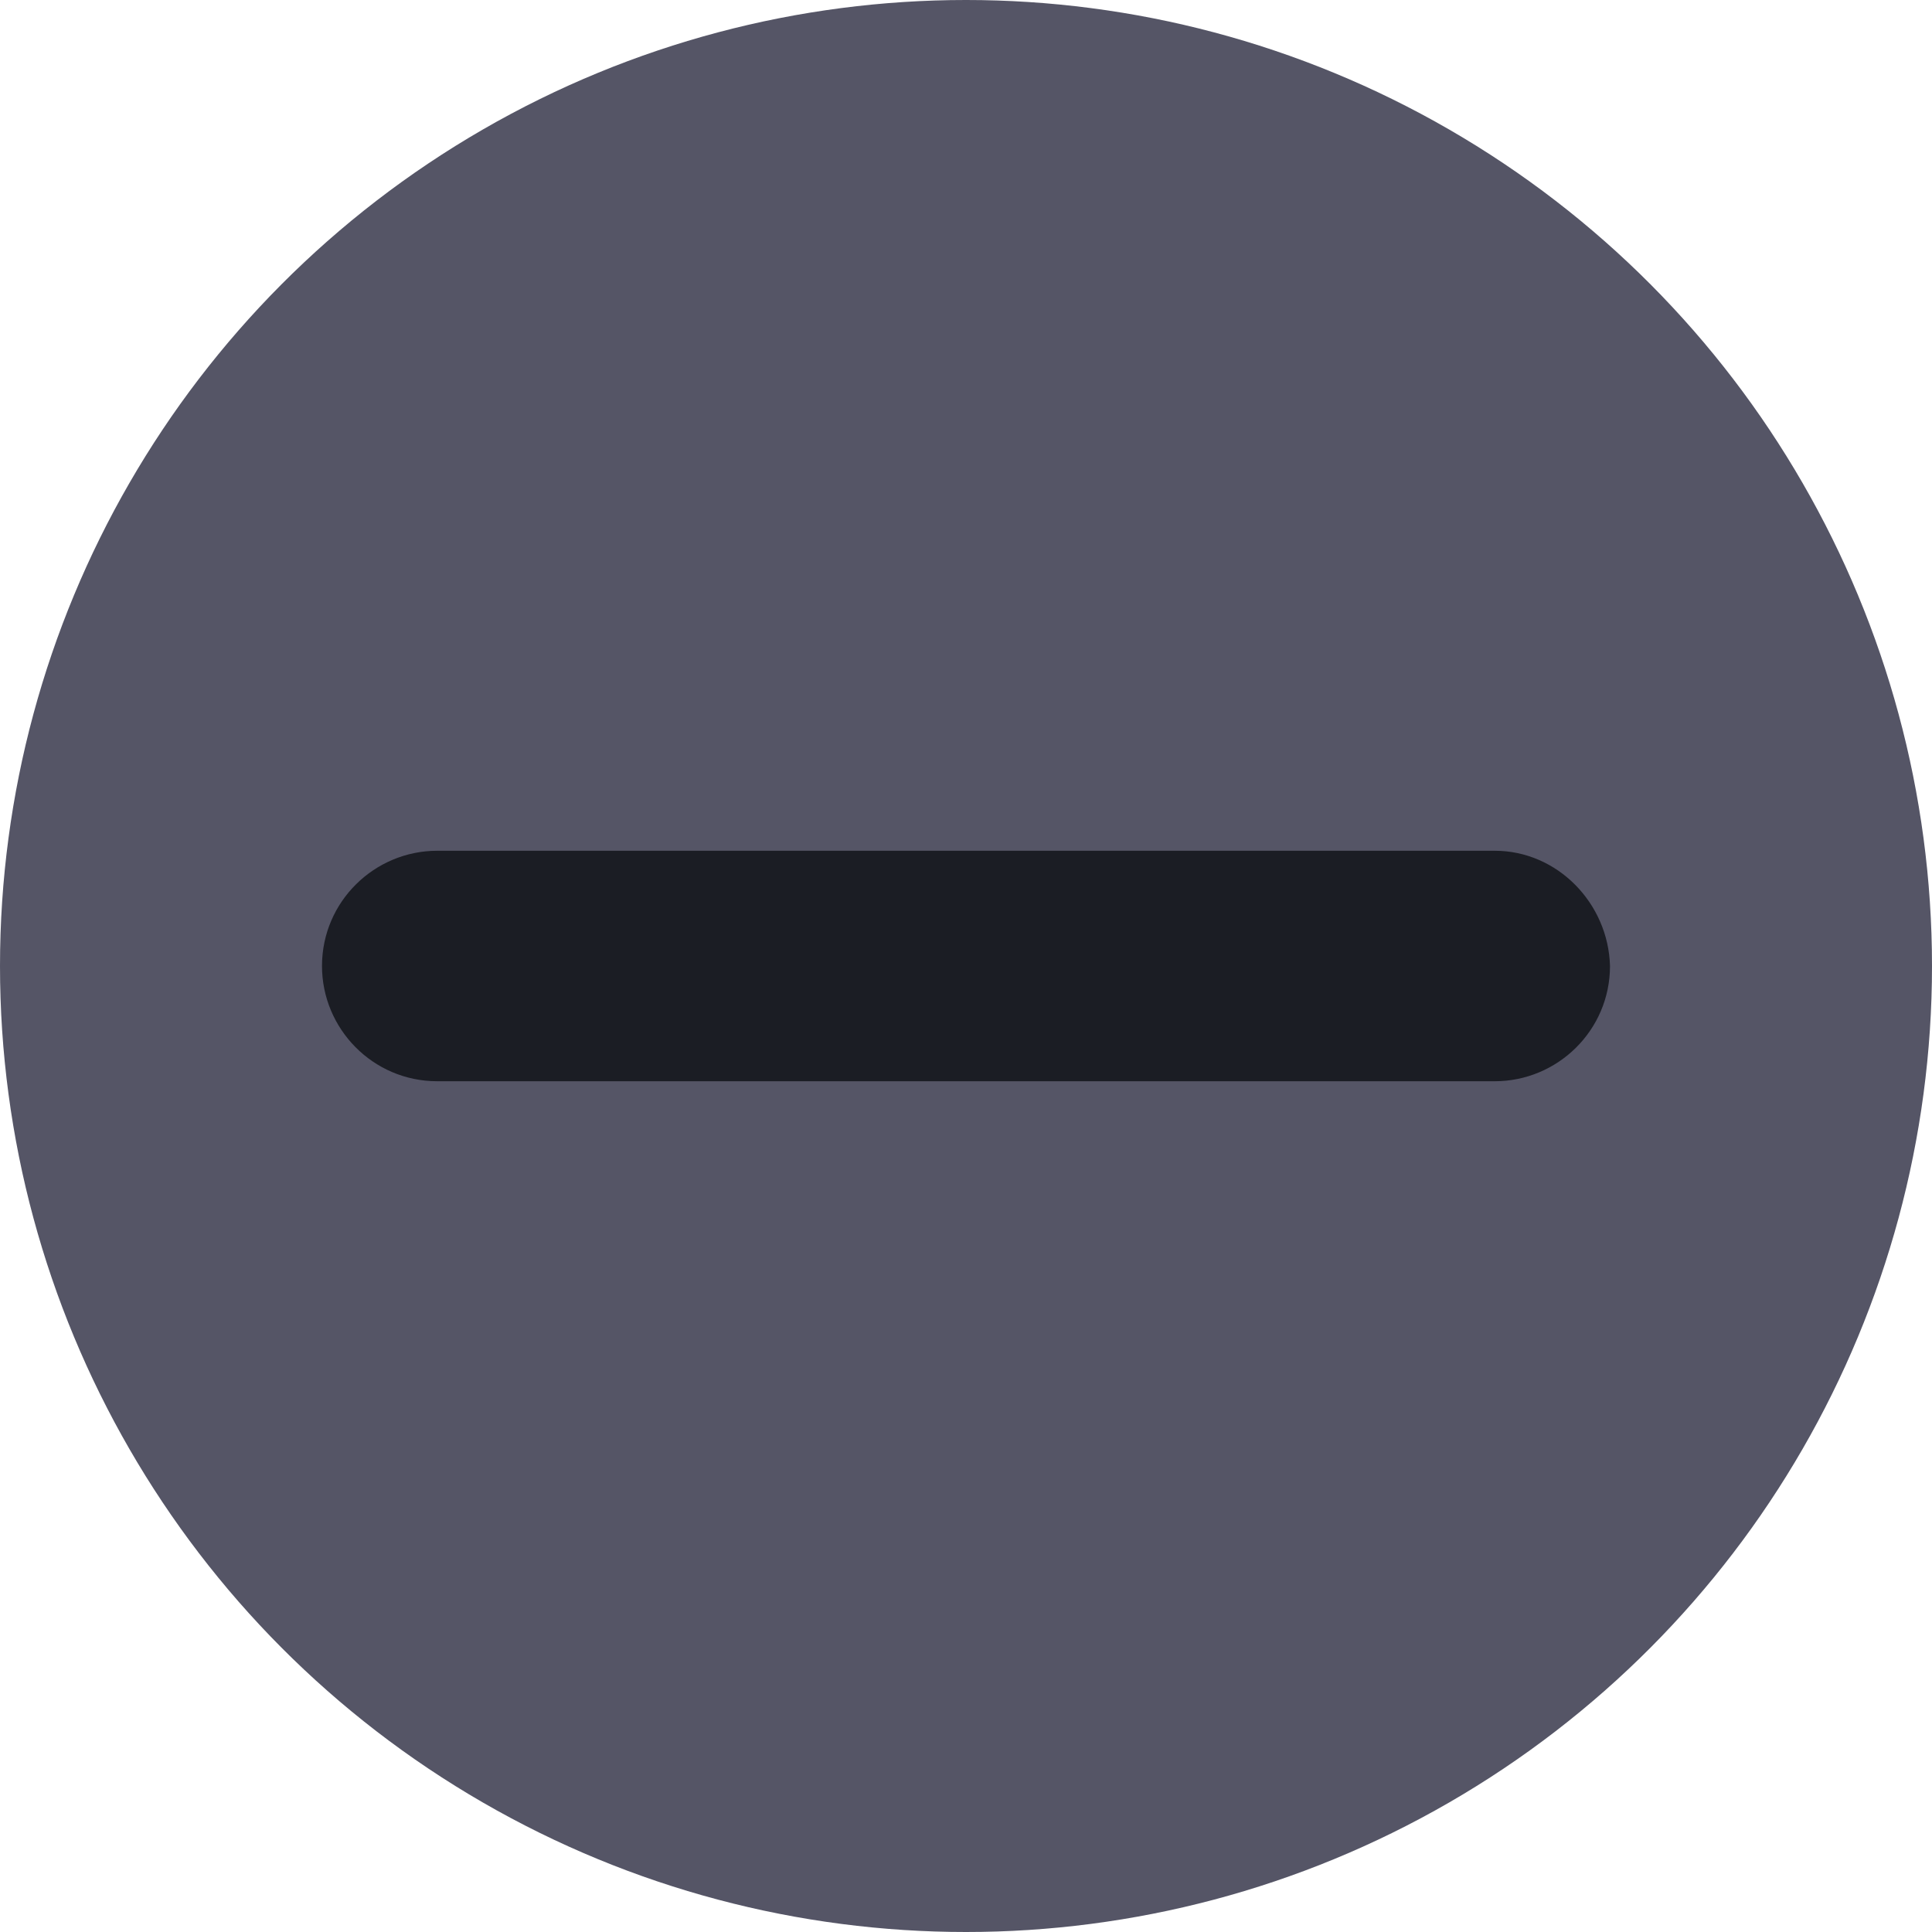 <svg xmlns="http://www.w3.org/2000/svg" width="16" height="16" viewBox="0 0 114 114">
    <circle cx="57" cy="57" r="57" fill="#555566" />
    <path fill="#1b1d24 #555e70"
        d="M88.2 50.2H25.8c-3.7 0-6.8 3-6.8 6.8 0 3.7 3 6.8 6.8 6.8h62.4c3.7 0 6.8-3 6.8-6.8-.1-3.7-3.1-6.8-6.8-6.8z" />
</svg>